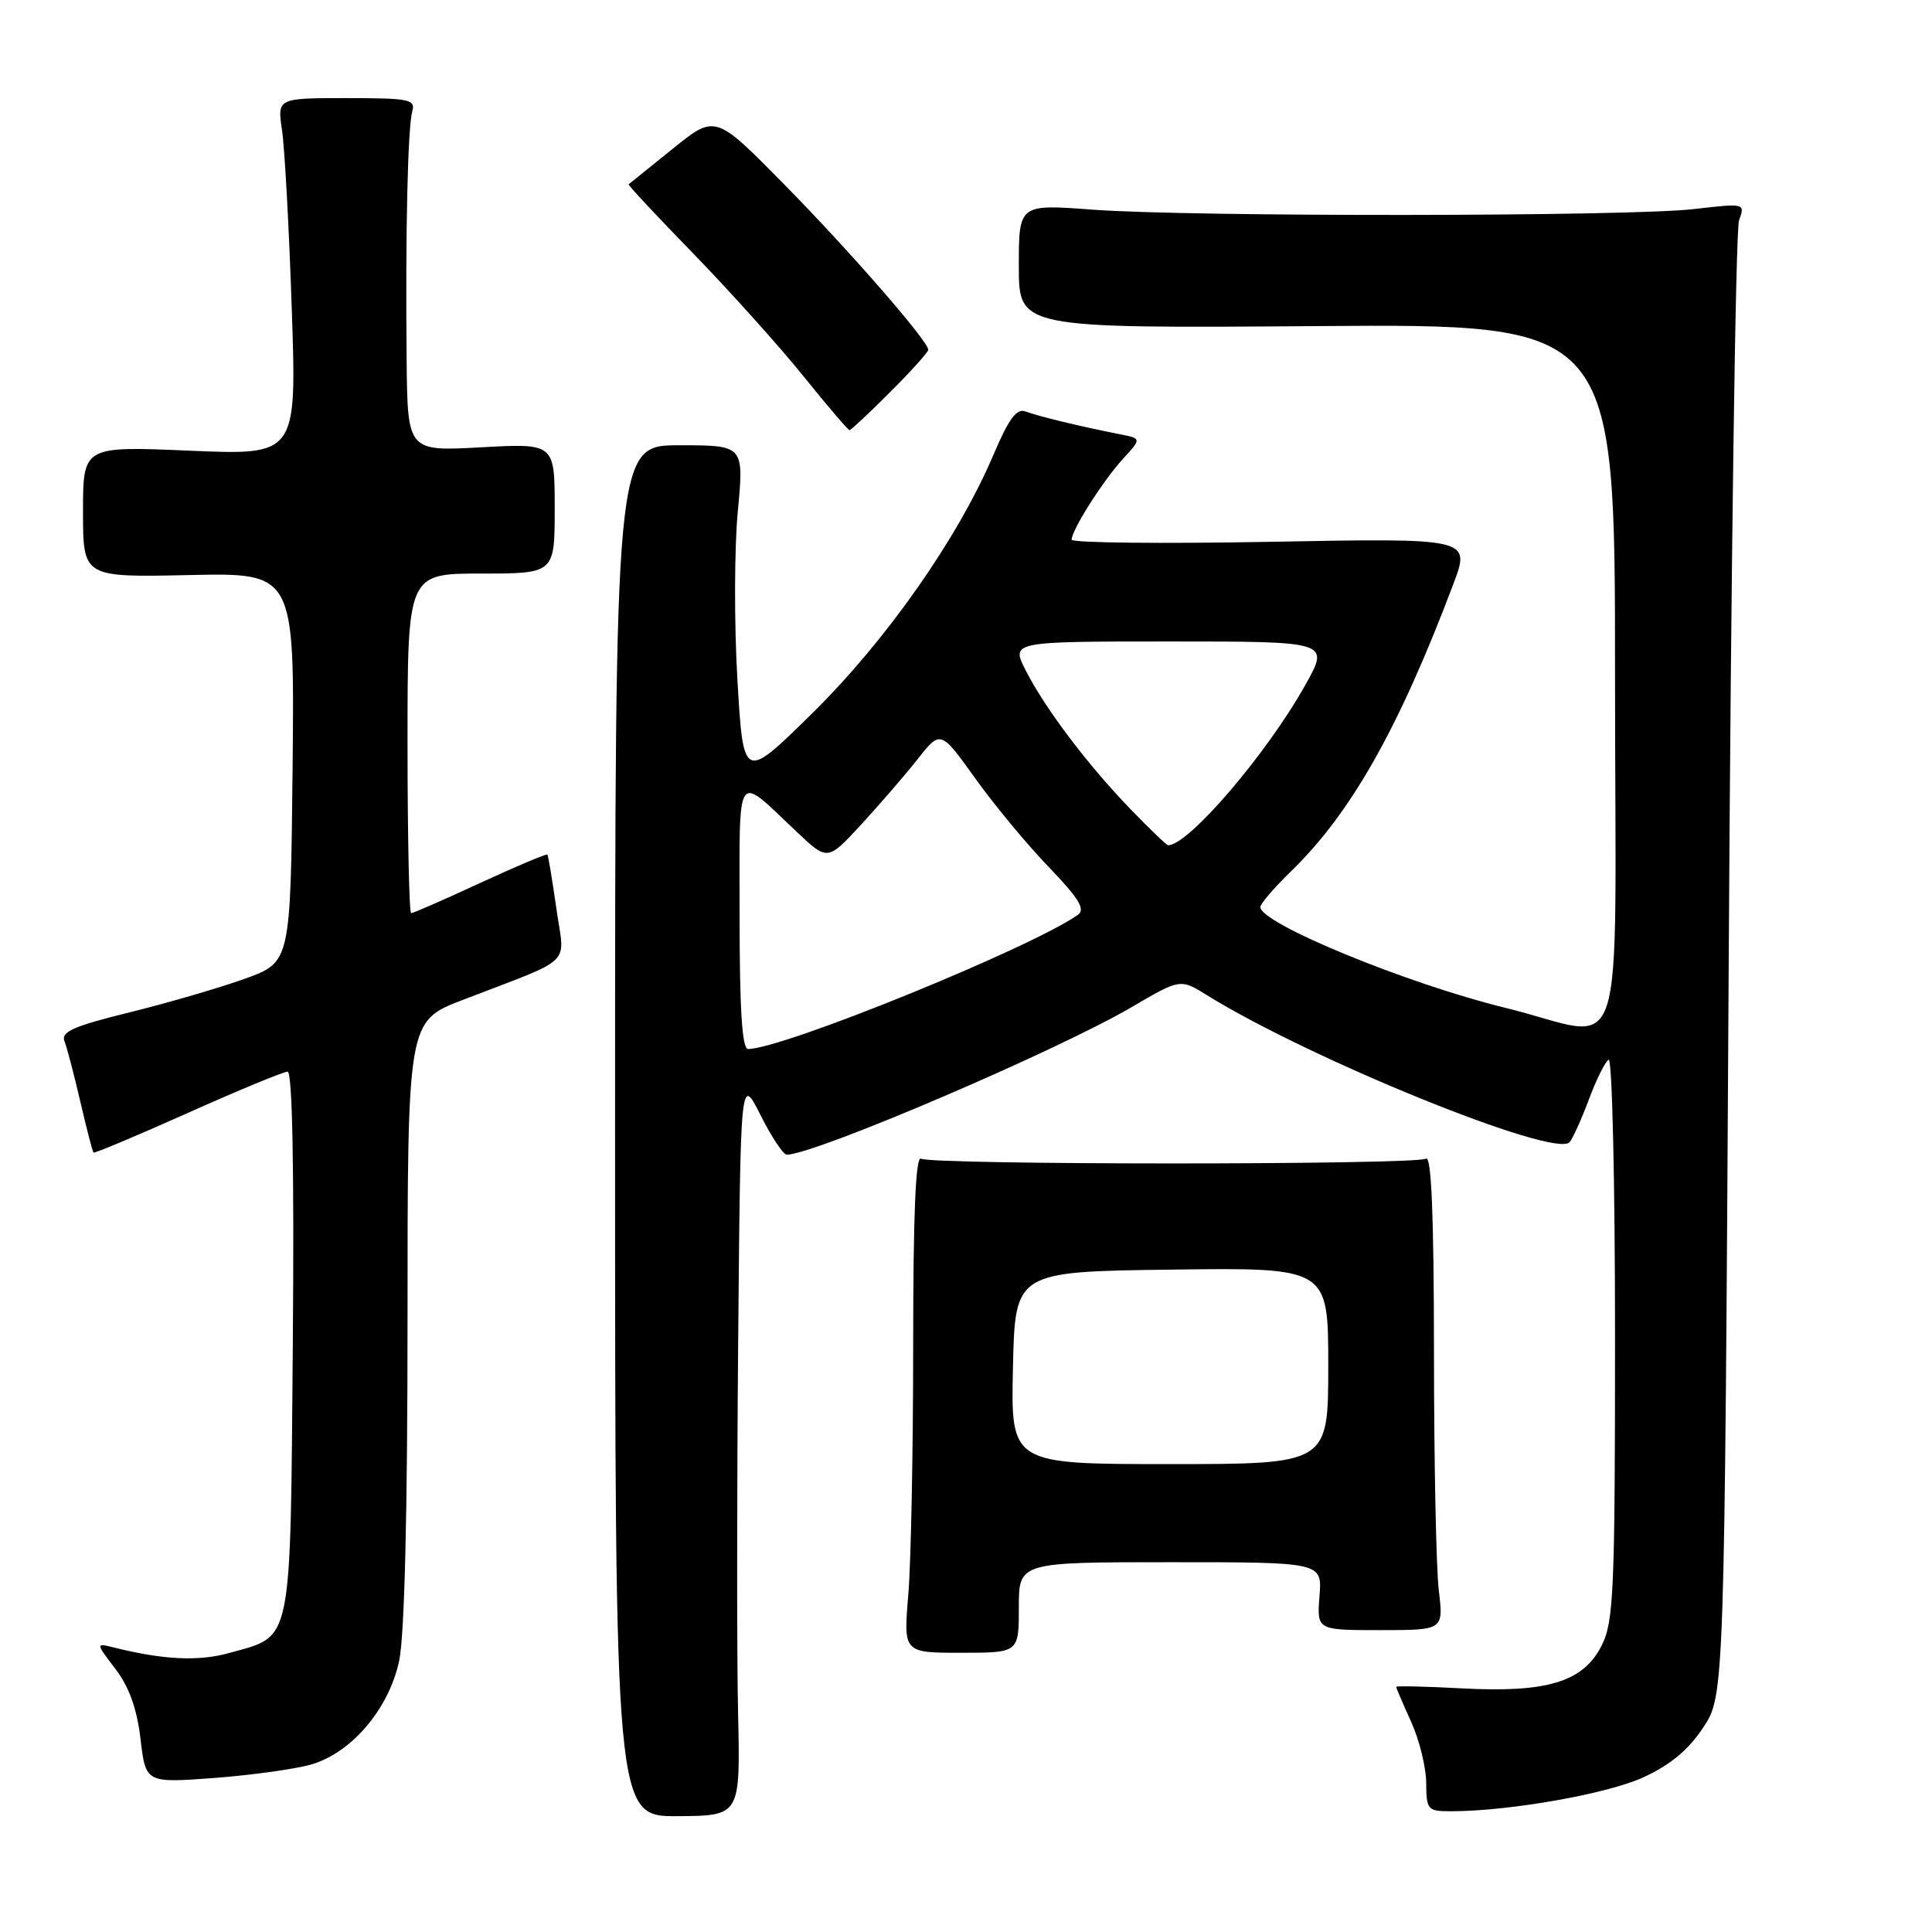 <?xml version="1.0" encoding="UTF-8" standalone="no"?>
<!DOCTYPE svg PUBLIC "-//W3C//DTD SVG 1.1//EN" "http://www.w3.org/Graphics/SVG/1.1/DTD/svg11.dtd" >
<svg xmlns="http://www.w3.org/2000/svg" xmlns:xlink="http://www.w3.org/1999/xlink" version="1.1" viewBox="0 0 256 256">
 <g >
 <path fill="currentColor"
d=" M 97.80 227.05 C 97.63 219.60 97.64 197.53 97.81 178.00 C 98.12 142.50 98.12 142.50 100.77 147.75 C 102.22 150.64 103.79 153.00 104.25 153.00 C 107.91 153.00 140.05 139.25 149.95 133.45 C 156.40 129.67 156.40 129.67 159.95 131.88 C 173.64 140.37 206.02 153.50 207.97 151.35 C 208.39 150.88 209.54 148.35 210.52 145.72 C 211.50 143.09 212.68 140.70 213.15 140.41 C 213.62 140.12 214.00 156.67 214.00 177.19 C 214.00 210.71 213.82 214.86 212.25 218.00 C 209.83 222.85 205.06 224.32 193.75 223.72 C 188.94 223.46 185.00 223.37 185.00 223.52 C 185.00 223.66 185.89 225.74 186.98 228.14 C 188.07 230.54 188.97 234.19 188.98 236.25 C 189.00 239.82 189.16 240.00 192.28 240.00 C 199.93 240.00 212.87 237.72 217.68 235.54 C 221.31 233.88 223.70 231.90 225.68 228.91 C 228.50 224.65 228.50 224.65 229.06 128.07 C 229.36 74.96 229.98 30.47 230.43 29.21 C 231.25 26.92 231.25 26.92 224.38 27.71 C 215.77 28.70 157.85 28.75 144.75 27.78 C 135.00 27.05 135.00 27.05 135.00 35.28 C 135.00 43.50 135.00 43.50 174.50 43.21 C 214.00 42.91 214.00 42.91 214.00 89.46 C 214.00 143.41 215.92 137.57 199.50 133.55 C 186.48 130.37 167.00 122.36 167.00 120.19 C 167.00 119.76 168.83 117.63 171.07 115.45 C 179.01 107.75 185.37 96.49 192.57 77.40 C 194.87 71.30 194.87 71.30 168.44 71.79 C 153.90 72.06 142.00 71.93 142.00 71.51 C 142.00 70.22 146.16 63.68 148.80 60.80 C 151.27 58.11 151.27 58.11 148.39 57.54 C 143.16 56.51 137.53 55.15 135.92 54.53 C 134.71 54.06 133.69 55.44 131.61 60.32 C 126.94 71.31 117.46 84.83 107.64 94.50 C 98.50 103.50 98.50 103.50 97.71 90.05 C 97.28 82.66 97.30 72.64 97.76 67.80 C 98.59 59.00 98.59 59.00 90.04 59.00 C 81.50 59.00 81.50 59.00 81.50 149.85 C 81.50 240.70 81.50 240.70 89.80 240.65 C 98.10 240.60 98.10 240.60 97.80 227.05 Z  M 41.29 233.79 C 46.65 232.19 51.53 226.42 52.89 220.07 C 53.60 216.78 54.00 200.44 54.00 175.11 C 54.00 135.32 54.00 135.32 61.25 132.52 C 76.35 126.69 74.82 128.19 73.72 120.37 C 73.18 116.59 72.65 113.38 72.53 113.24 C 72.41 113.10 68.41 114.79 63.64 116.99 C 58.87 119.20 54.75 121.00 54.48 121.00 C 54.22 121.00 54.00 110.88 54.00 98.50 C 54.00 76.00 54.00 76.00 63.75 76.00 C 73.50 76.00 73.50 76.00 73.50 67.37 C 73.50 58.74 73.50 58.74 63.75 59.27 C 54.00 59.81 54.00 59.81 53.88 47.66 C 53.71 30.83 54.03 16.83 54.63 14.75 C 55.08 13.17 54.22 13.00 45.94 13.00 C 36.74 13.00 36.74 13.00 37.37 17.25 C 37.72 19.59 38.30 30.23 38.66 40.91 C 39.32 60.32 39.32 60.32 25.16 59.72 C 11.00 59.11 11.00 59.11 11.00 67.80 C 11.00 76.50 11.00 76.50 25.02 76.20 C 39.03 75.89 39.03 75.89 38.77 101.69 C 38.50 127.49 38.50 127.49 32.50 129.67 C 29.20 130.86 22.32 132.87 17.22 134.13 C 9.78 135.96 8.06 136.71 8.54 137.95 C 8.87 138.80 9.82 142.42 10.65 146.00 C 11.48 149.57 12.26 152.59 12.39 152.72 C 12.52 152.85 18.13 150.49 24.87 147.48 C 31.61 144.46 37.57 142.00 38.11 142.00 C 38.74 142.00 38.99 154.82 38.80 177.90 C 38.46 218.46 38.82 216.67 30.45 219.01 C 26.34 220.17 21.70 219.95 15.08 218.30 C 12.67 217.70 12.67 217.70 15.30 221.15 C 17.11 223.52 18.15 226.43 18.62 230.43 C 19.31 236.26 19.31 236.26 28.40 235.59 C 33.41 235.21 39.20 234.40 41.29 233.79 Z  M 135.00 213.00 C 135.00 207.00 135.00 207.00 155.10 207.00 C 175.20 207.00 175.20 207.00 174.84 211.50 C 174.49 216.00 174.49 216.00 182.88 216.00 C 191.28 216.00 191.28 216.00 190.65 210.75 C 190.30 207.86 190.01 193.66 190.01 179.19 C 190.00 161.18 189.67 153.09 188.96 153.53 C 187.59 154.37 123.41 154.37 122.04 153.53 C 121.33 153.09 121.00 160.90 121.00 178.29 C 121.00 192.26 120.71 207.14 120.35 211.35 C 119.71 219.00 119.71 219.00 127.35 219.00 C 135.00 219.00 135.00 219.00 135.00 213.00 Z  M 117.95 51.95 C 120.73 49.18 123.00 46.65 123.00 46.35 C 123.00 45.20 112.51 33.16 103.81 24.33 C 94.78 15.16 94.78 15.16 89.14 19.71 C 86.04 22.21 83.41 24.33 83.30 24.42 C 83.18 24.51 87.01 28.61 91.81 33.54 C 96.60 38.47 103.16 45.76 106.38 49.75 C 109.59 53.74 112.38 57.00 112.57 57.00 C 112.75 57.00 115.18 54.73 117.95 51.95 Z  M 98.00 121.38 C 98.00 101.53 97.36 102.48 105.58 110.23 C 109.65 114.08 109.65 114.08 114.08 109.29 C 116.51 106.65 119.88 102.75 121.57 100.62 C 124.63 96.73 124.63 96.73 129.21 103.12 C 131.72 106.63 136.11 111.93 138.97 114.89 C 142.96 119.04 143.85 120.50 142.83 121.22 C 136.59 125.61 103.69 139.00 99.12 139.00 C 98.33 139.00 98.00 133.75 98.00 121.38 Z  M 149.83 107.25 C 144.14 101.37 138.51 93.92 135.92 88.85 C 133.96 85.00 133.96 85.00 155.08 85.00 C 176.19 85.00 176.19 85.00 172.97 90.75 C 167.85 99.90 157.49 112.00 154.78 112.00 C 154.58 112.00 152.36 109.86 149.83 107.25 Z  M 134.22 181.25 C 134.50 168.50 134.50 168.50 155.25 168.23 C 176.00 167.96 176.00 167.96 176.00 180.98 C 176.00 194.00 176.00 194.00 154.97 194.00 C 133.94 194.00 133.94 194.00 134.22 181.25 Z "/>
</g>
</svg>